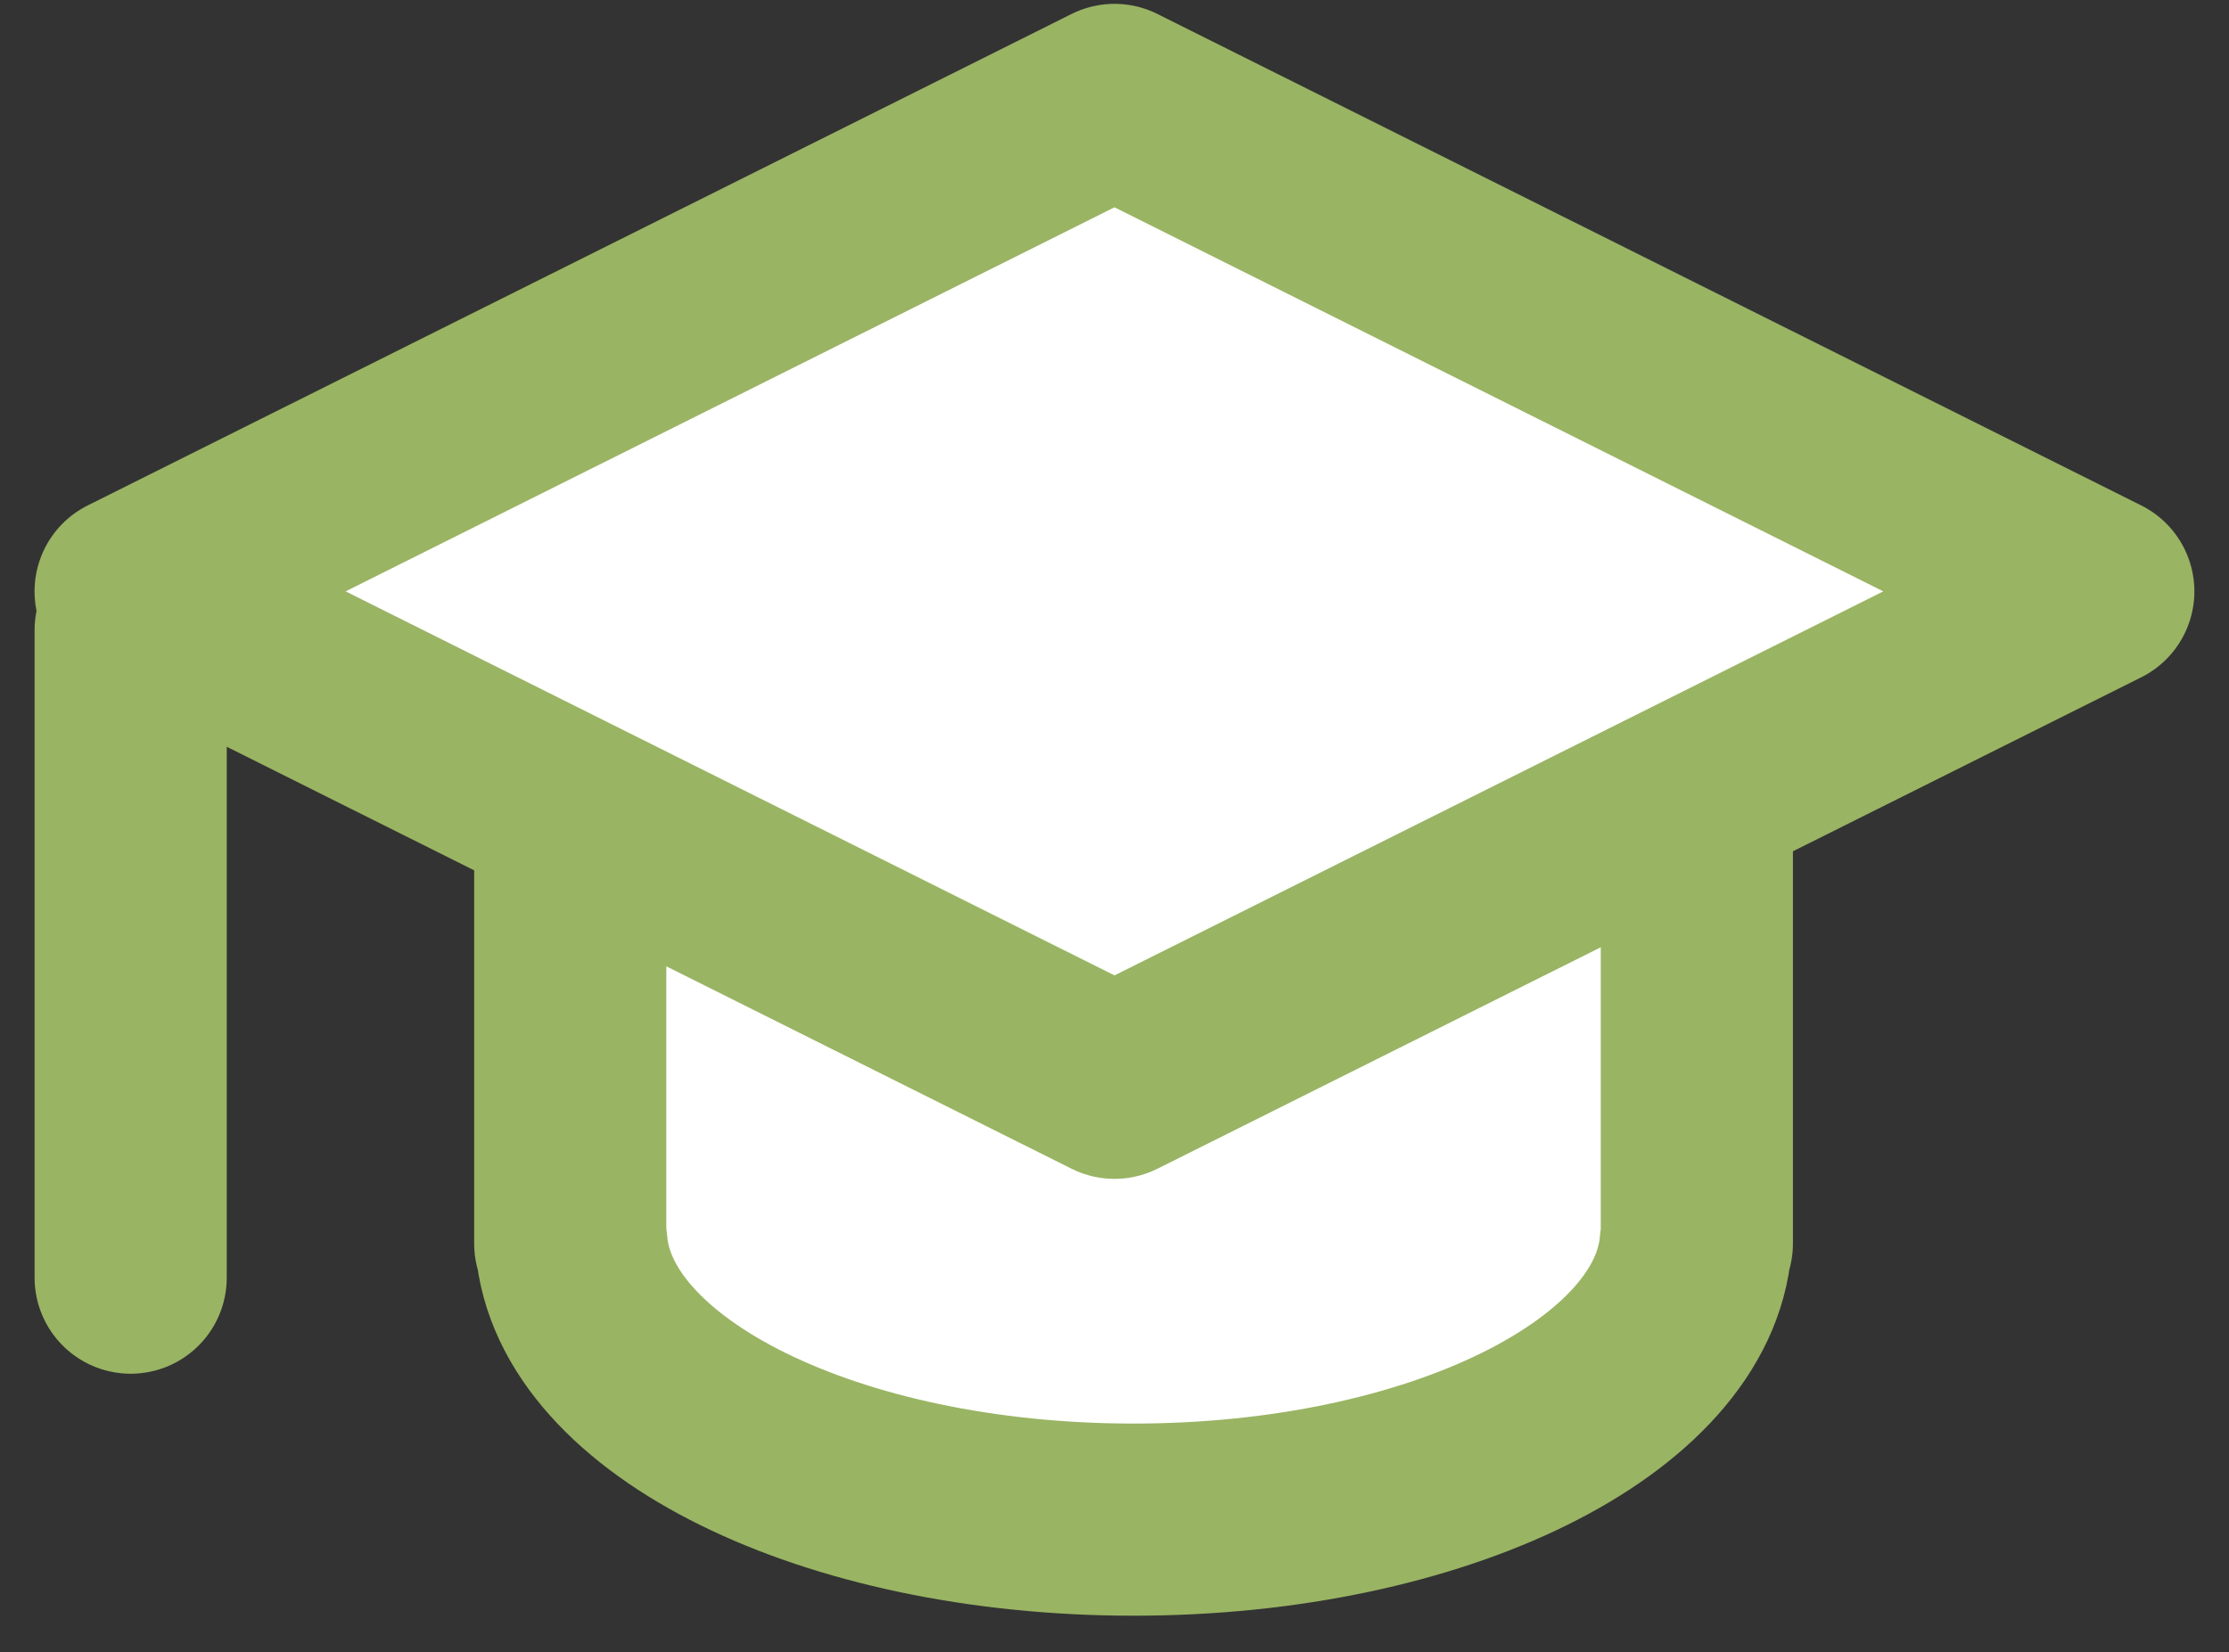 <svg width="58" height="43" viewBox="0 0 58 43" fill="none" xmlns="http://www.w3.org/2000/svg">
<rect x="0" y="0" width="58" height="43" fill="#333333" stroke="none"/>
<path d="M14.838 12.018V32.362H14.868C15.177 36.352 21.599 39.545 29.496 39.545C37.392 39.545 43.815 36.356 44.124 32.362H44.153V12.018H14.838Z" fill="white" stroke="#99B463" stroke-width="5" stroke-linecap="round" stroke-linejoin="round"/>
<path d="M54.599 15.389L29 28.177L3.399 15.389L29 2.6L54.599 15.389Z" fill="white" stroke="#99B463" stroke-width="5" stroke-linecap="round" stroke-linejoin="round"/>
<path d="M3.4 33.248V16.399" stroke="#99B463" stroke-width="5" stroke-linecap="round" stroke-linejoin="round"/>
</svg>
